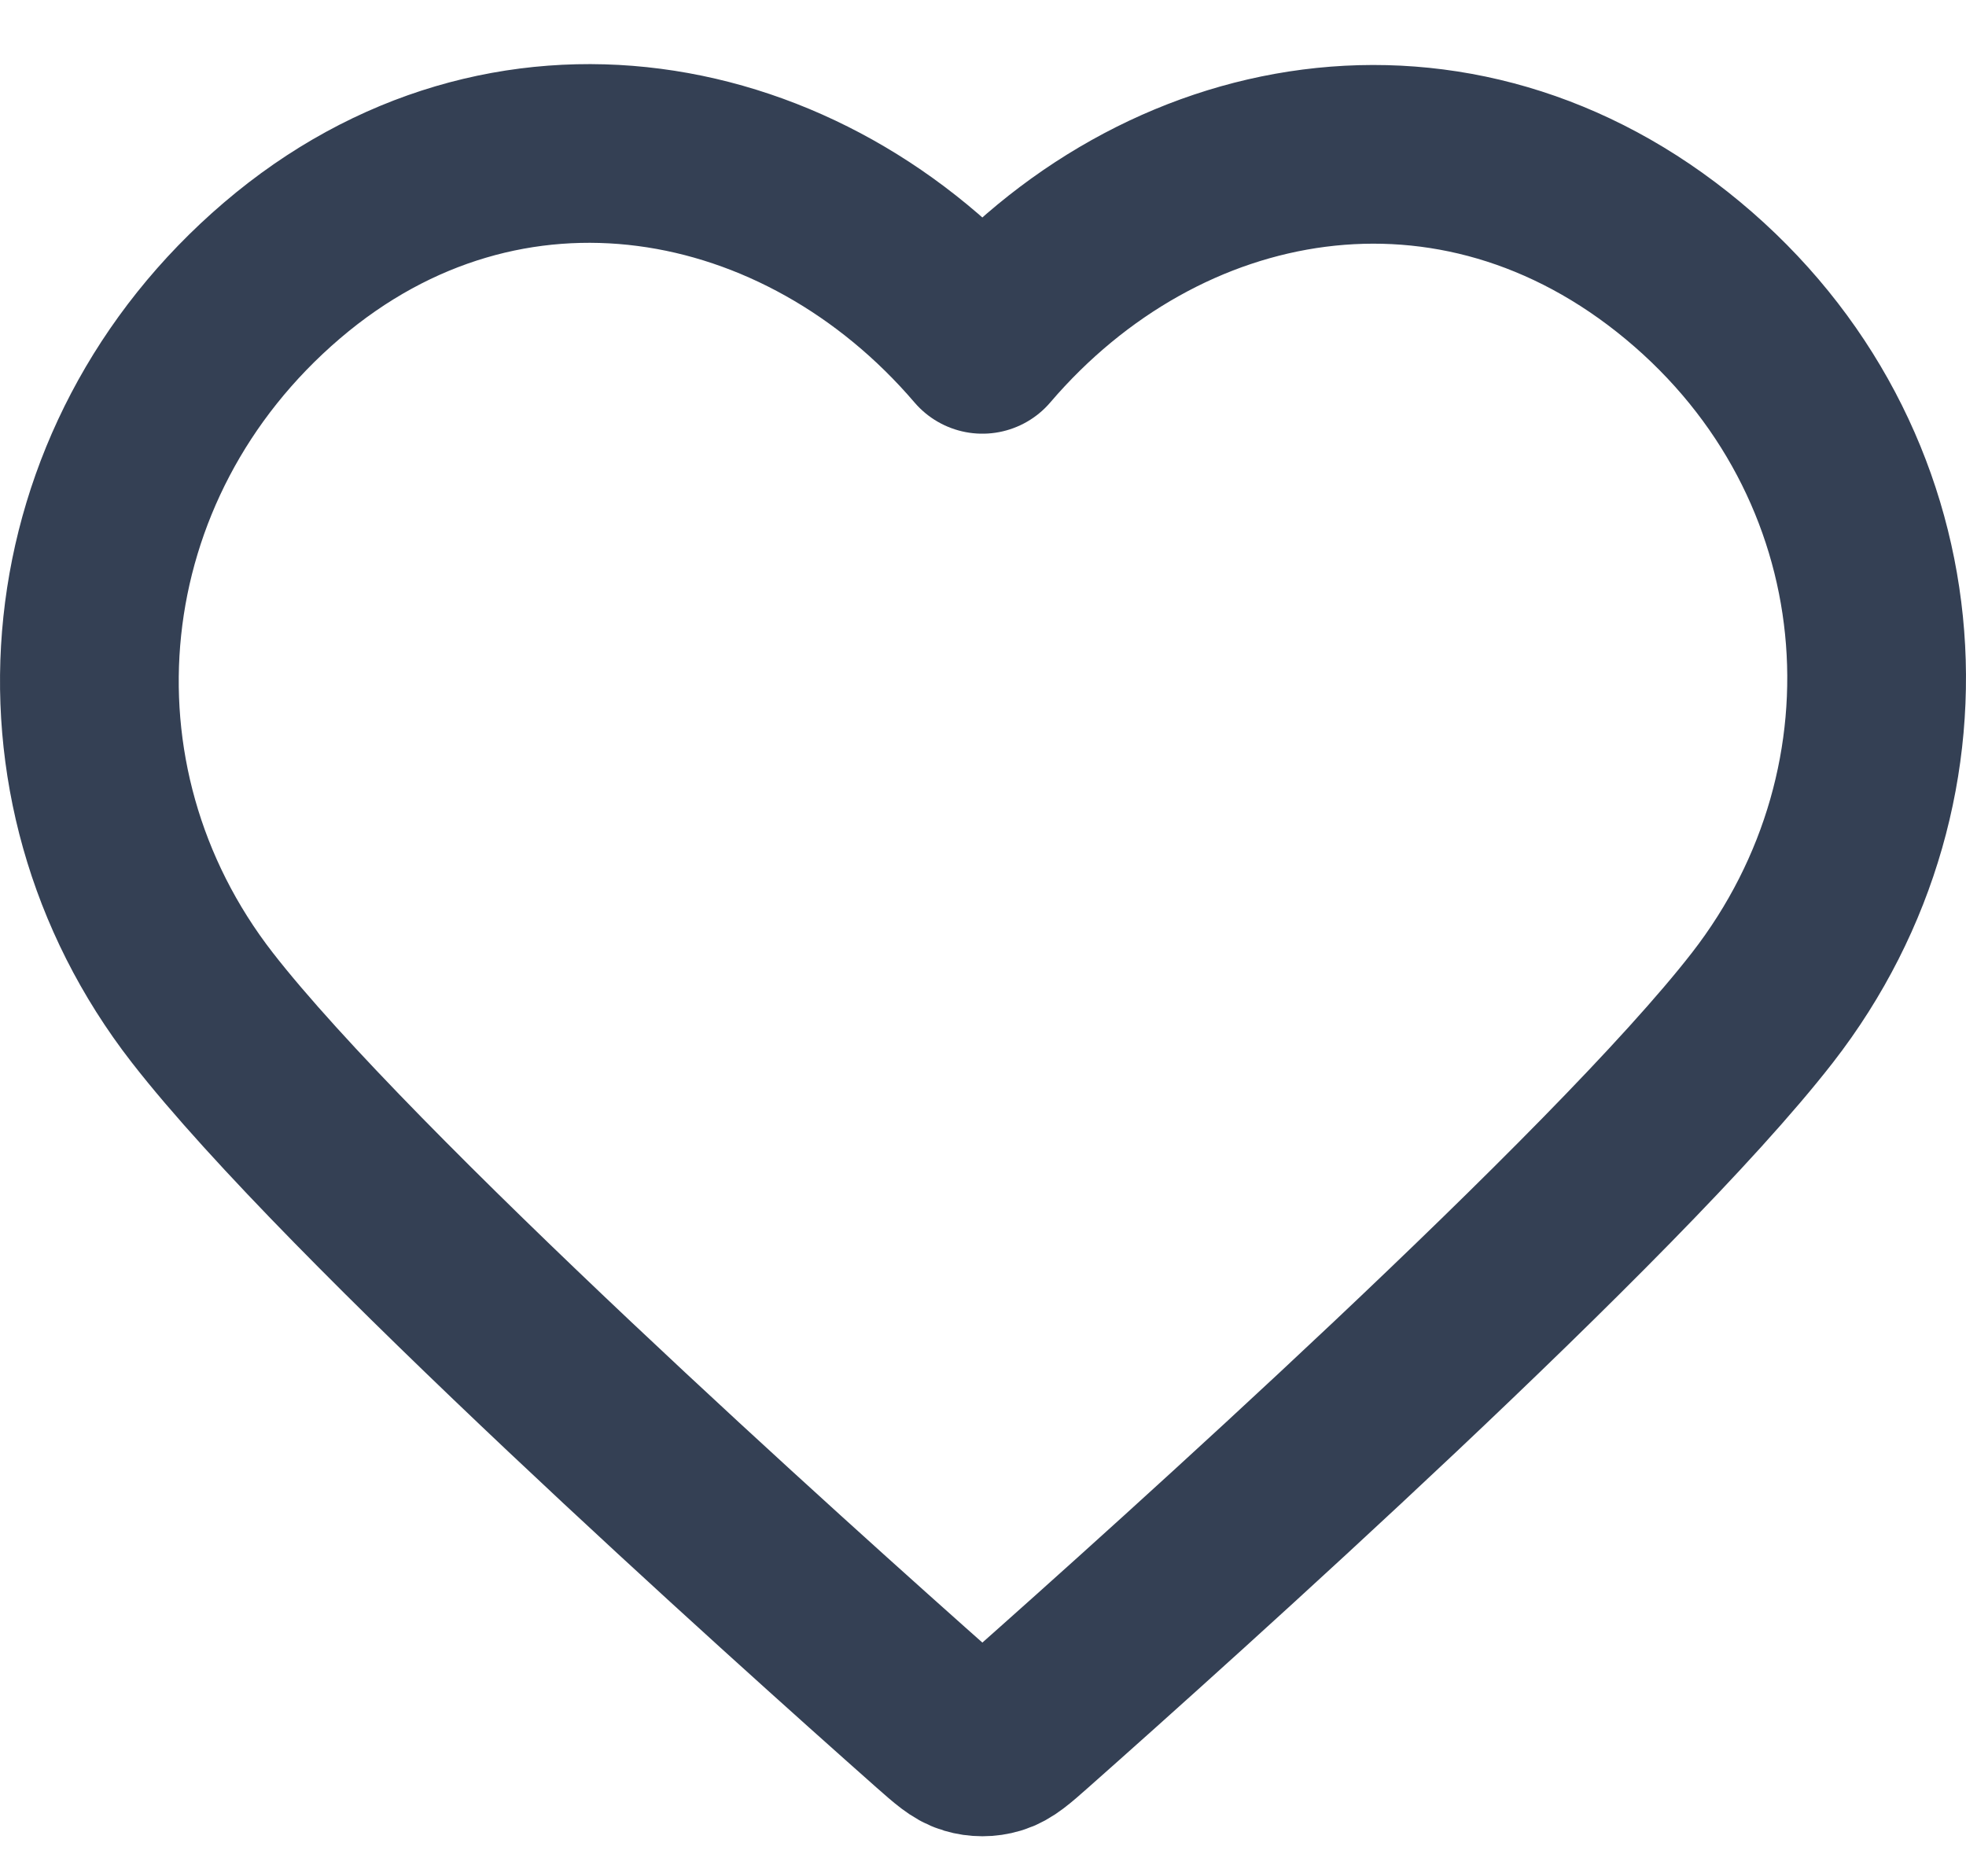 <svg width="22" height="21" viewBox="0 0 22 21" fill="none" xmlns="http://www.w3.org/2000/svg">
<path fill-rule="evenodd" clip-rule="evenodd" d="M10.993 3.854C8.994 1.516 5.66 0.887 3.155 3.028C0.65 5.168 0.297 8.747 2.264 11.278C3.9 13.383 8.85 17.822 10.472 19.259C10.654 19.419 10.744 19.5 10.85 19.531C10.943 19.559 11.044 19.559 11.136 19.531C11.242 19.5 11.333 19.419 11.514 19.259C13.136 17.822 18.087 13.383 19.722 11.278C21.689 8.747 21.38 5.146 18.832 3.028C16.284 0.91 12.992 1.516 10.993 3.854Z" stroke="#344054" stroke-width="2" stroke-linecap="round" stroke-linejoin="round"/>
</svg>

